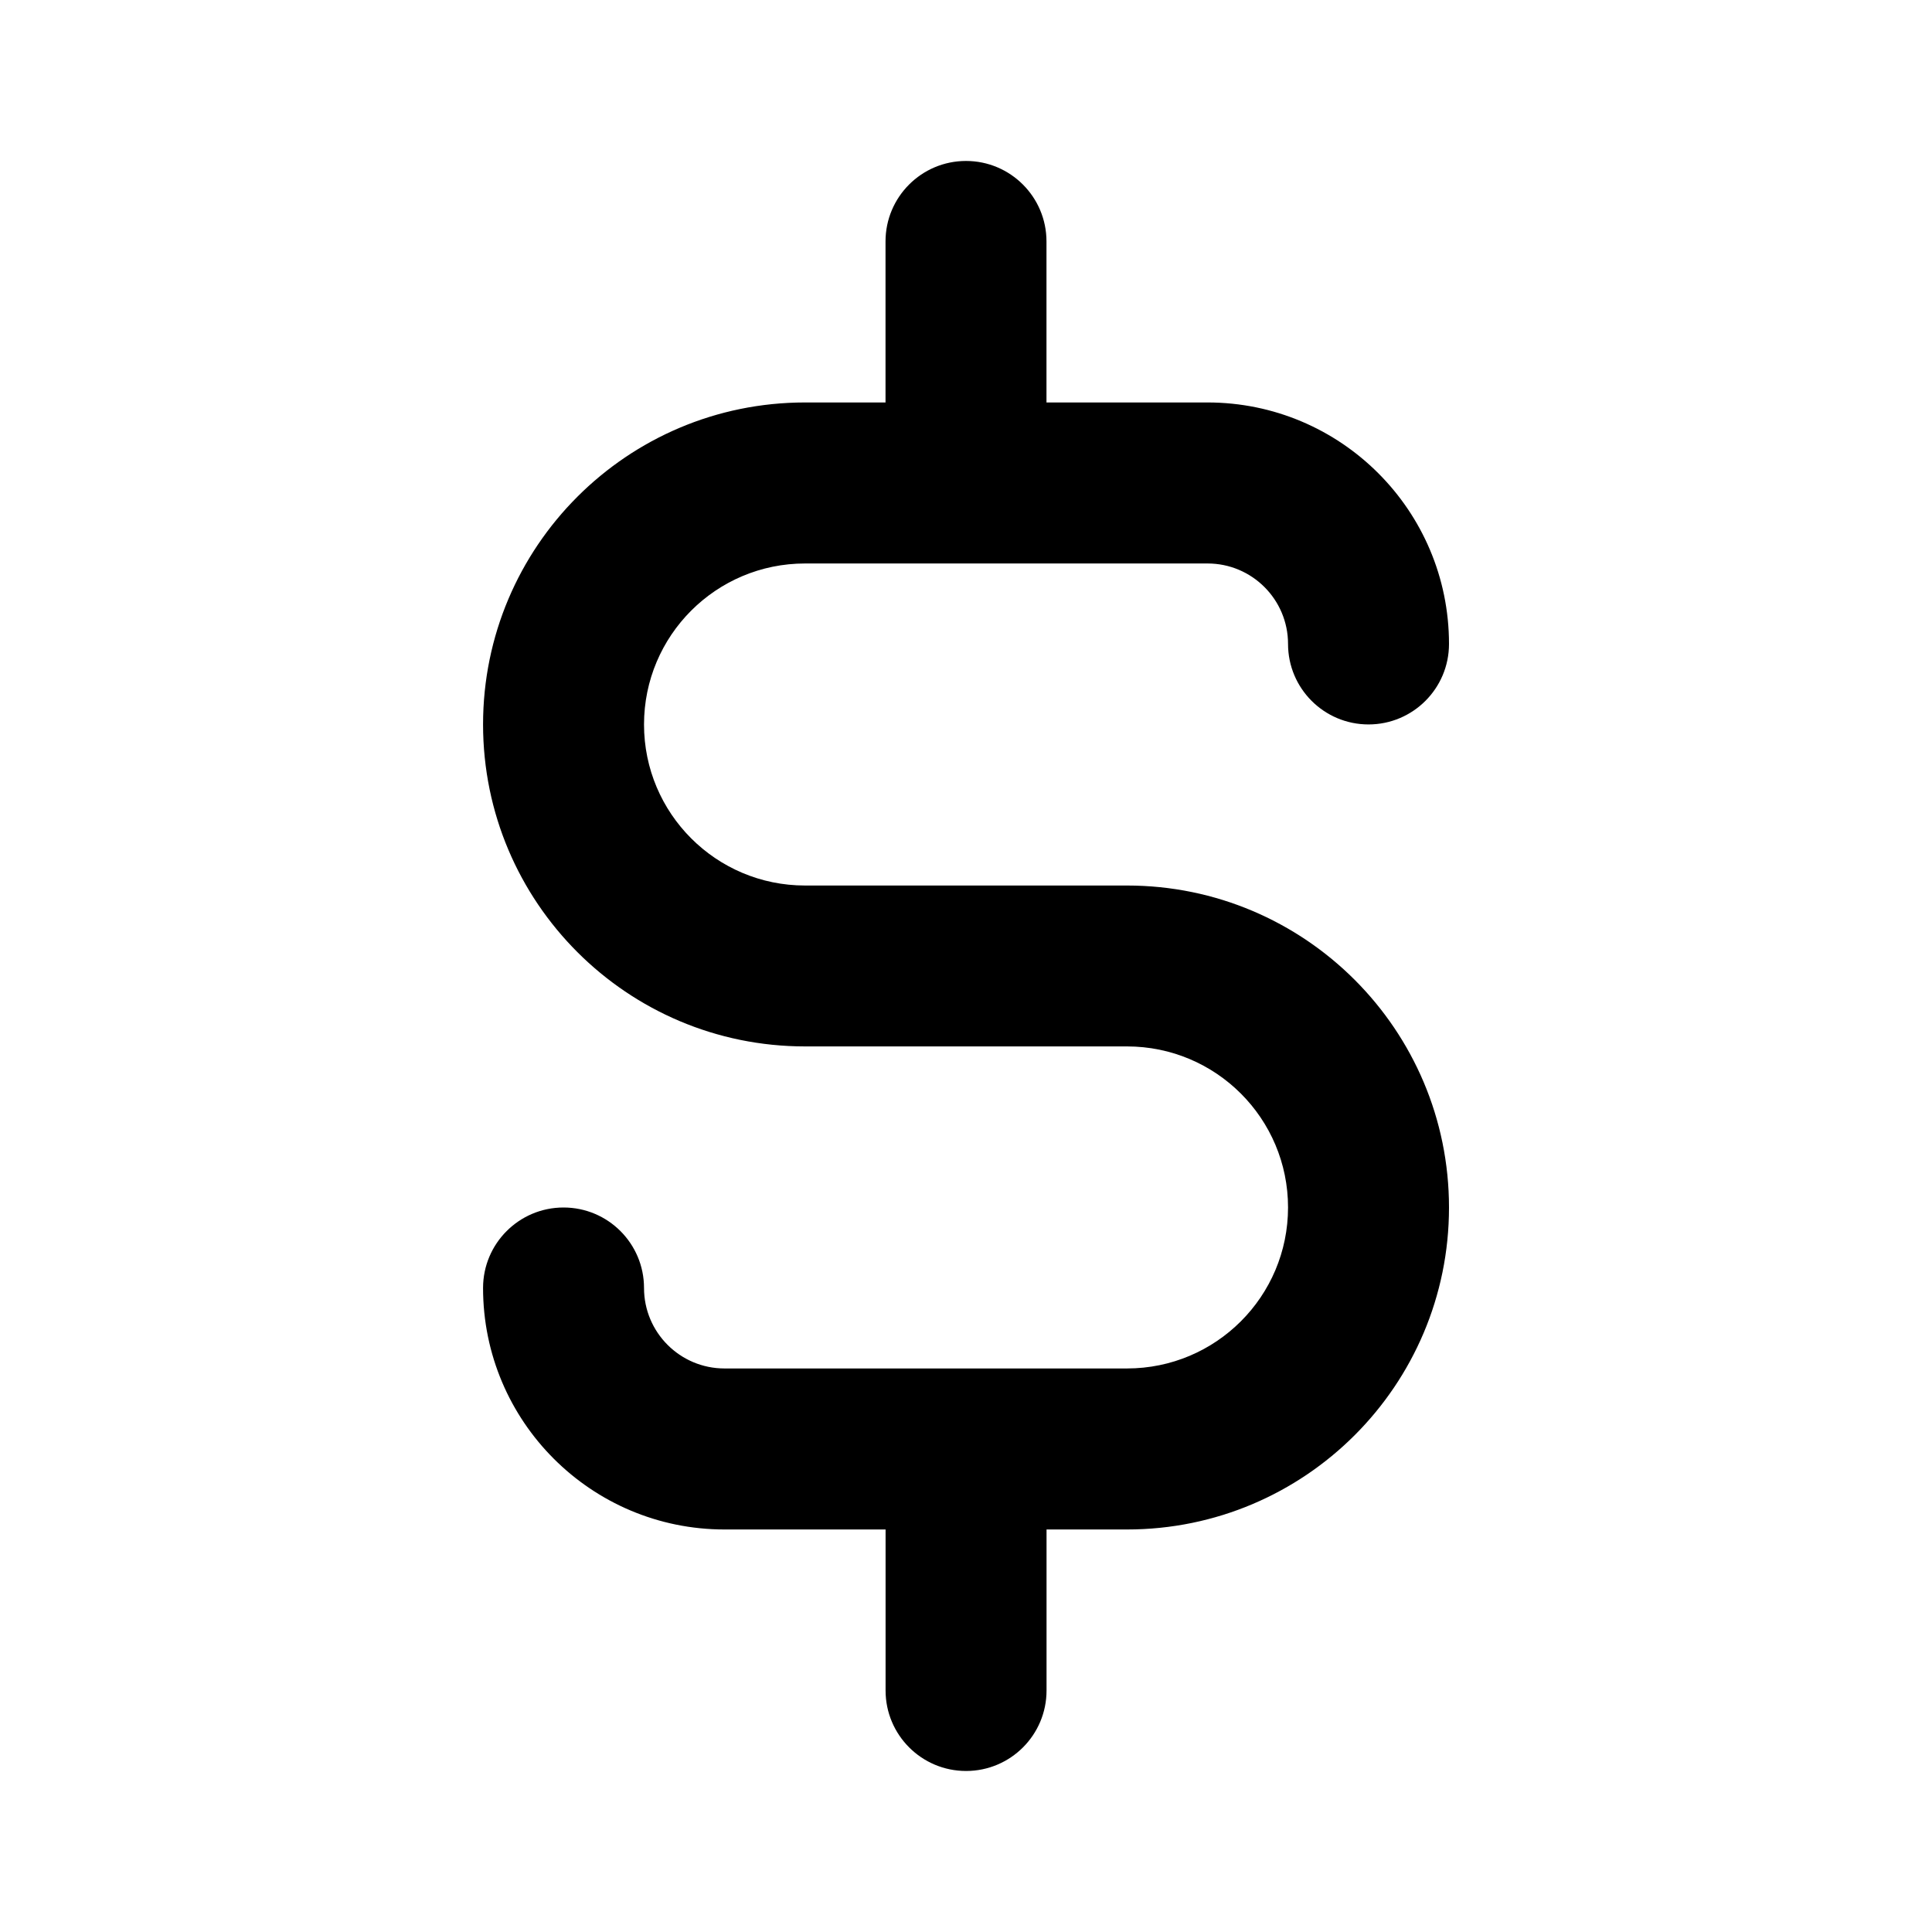 <!-- Generated by IcoMoon.io -->
<svg version="1.1" xmlns="http://www.w3.org/2000/svg" width="32" height="32" viewBox="0 0 32 32">
<title>ul-dollar-sign-alt</title>
<path d="M18.667 14.667h-5.333c-1.473 0-2.667-1.194-2.667-2.667s1.194-2.667 2.667-2.667v0h6.667c0.736 0 1.333 0.597 1.333 1.333v0c0 0.736 0.597 1.333 1.333 1.333s1.333-0.597 1.333-1.333v0c0-2.209-1.791-4-4-4v0h-2.667v-2.667c0-0.736-0.597-1.333-1.333-1.333s-1.333 0.597-1.333 1.333v0 2.667h-1.333c-2.946 0-5.333 2.388-5.333 5.333s2.388 5.333 5.333 5.333v0h5.333c1.473 0 2.667 1.194 2.667 2.667s-1.194 2.667-2.667 2.667v0h-6.667c-0.736 0-1.333-0.597-1.333-1.333v0c0-0.736-0.597-1.333-1.333-1.333s-1.333 0.597-1.333 1.333v0c0 2.209 1.791 4 4 4v0h2.667v2.667c0 0.736 0.597 1.333 1.333 1.333s1.333-0.597 1.333-1.333v0-2.667h1.333c2.946 0 5.333-2.388 5.333-5.333s-2.388-5.333-5.333-5.333v0z"></path>
</svg>
